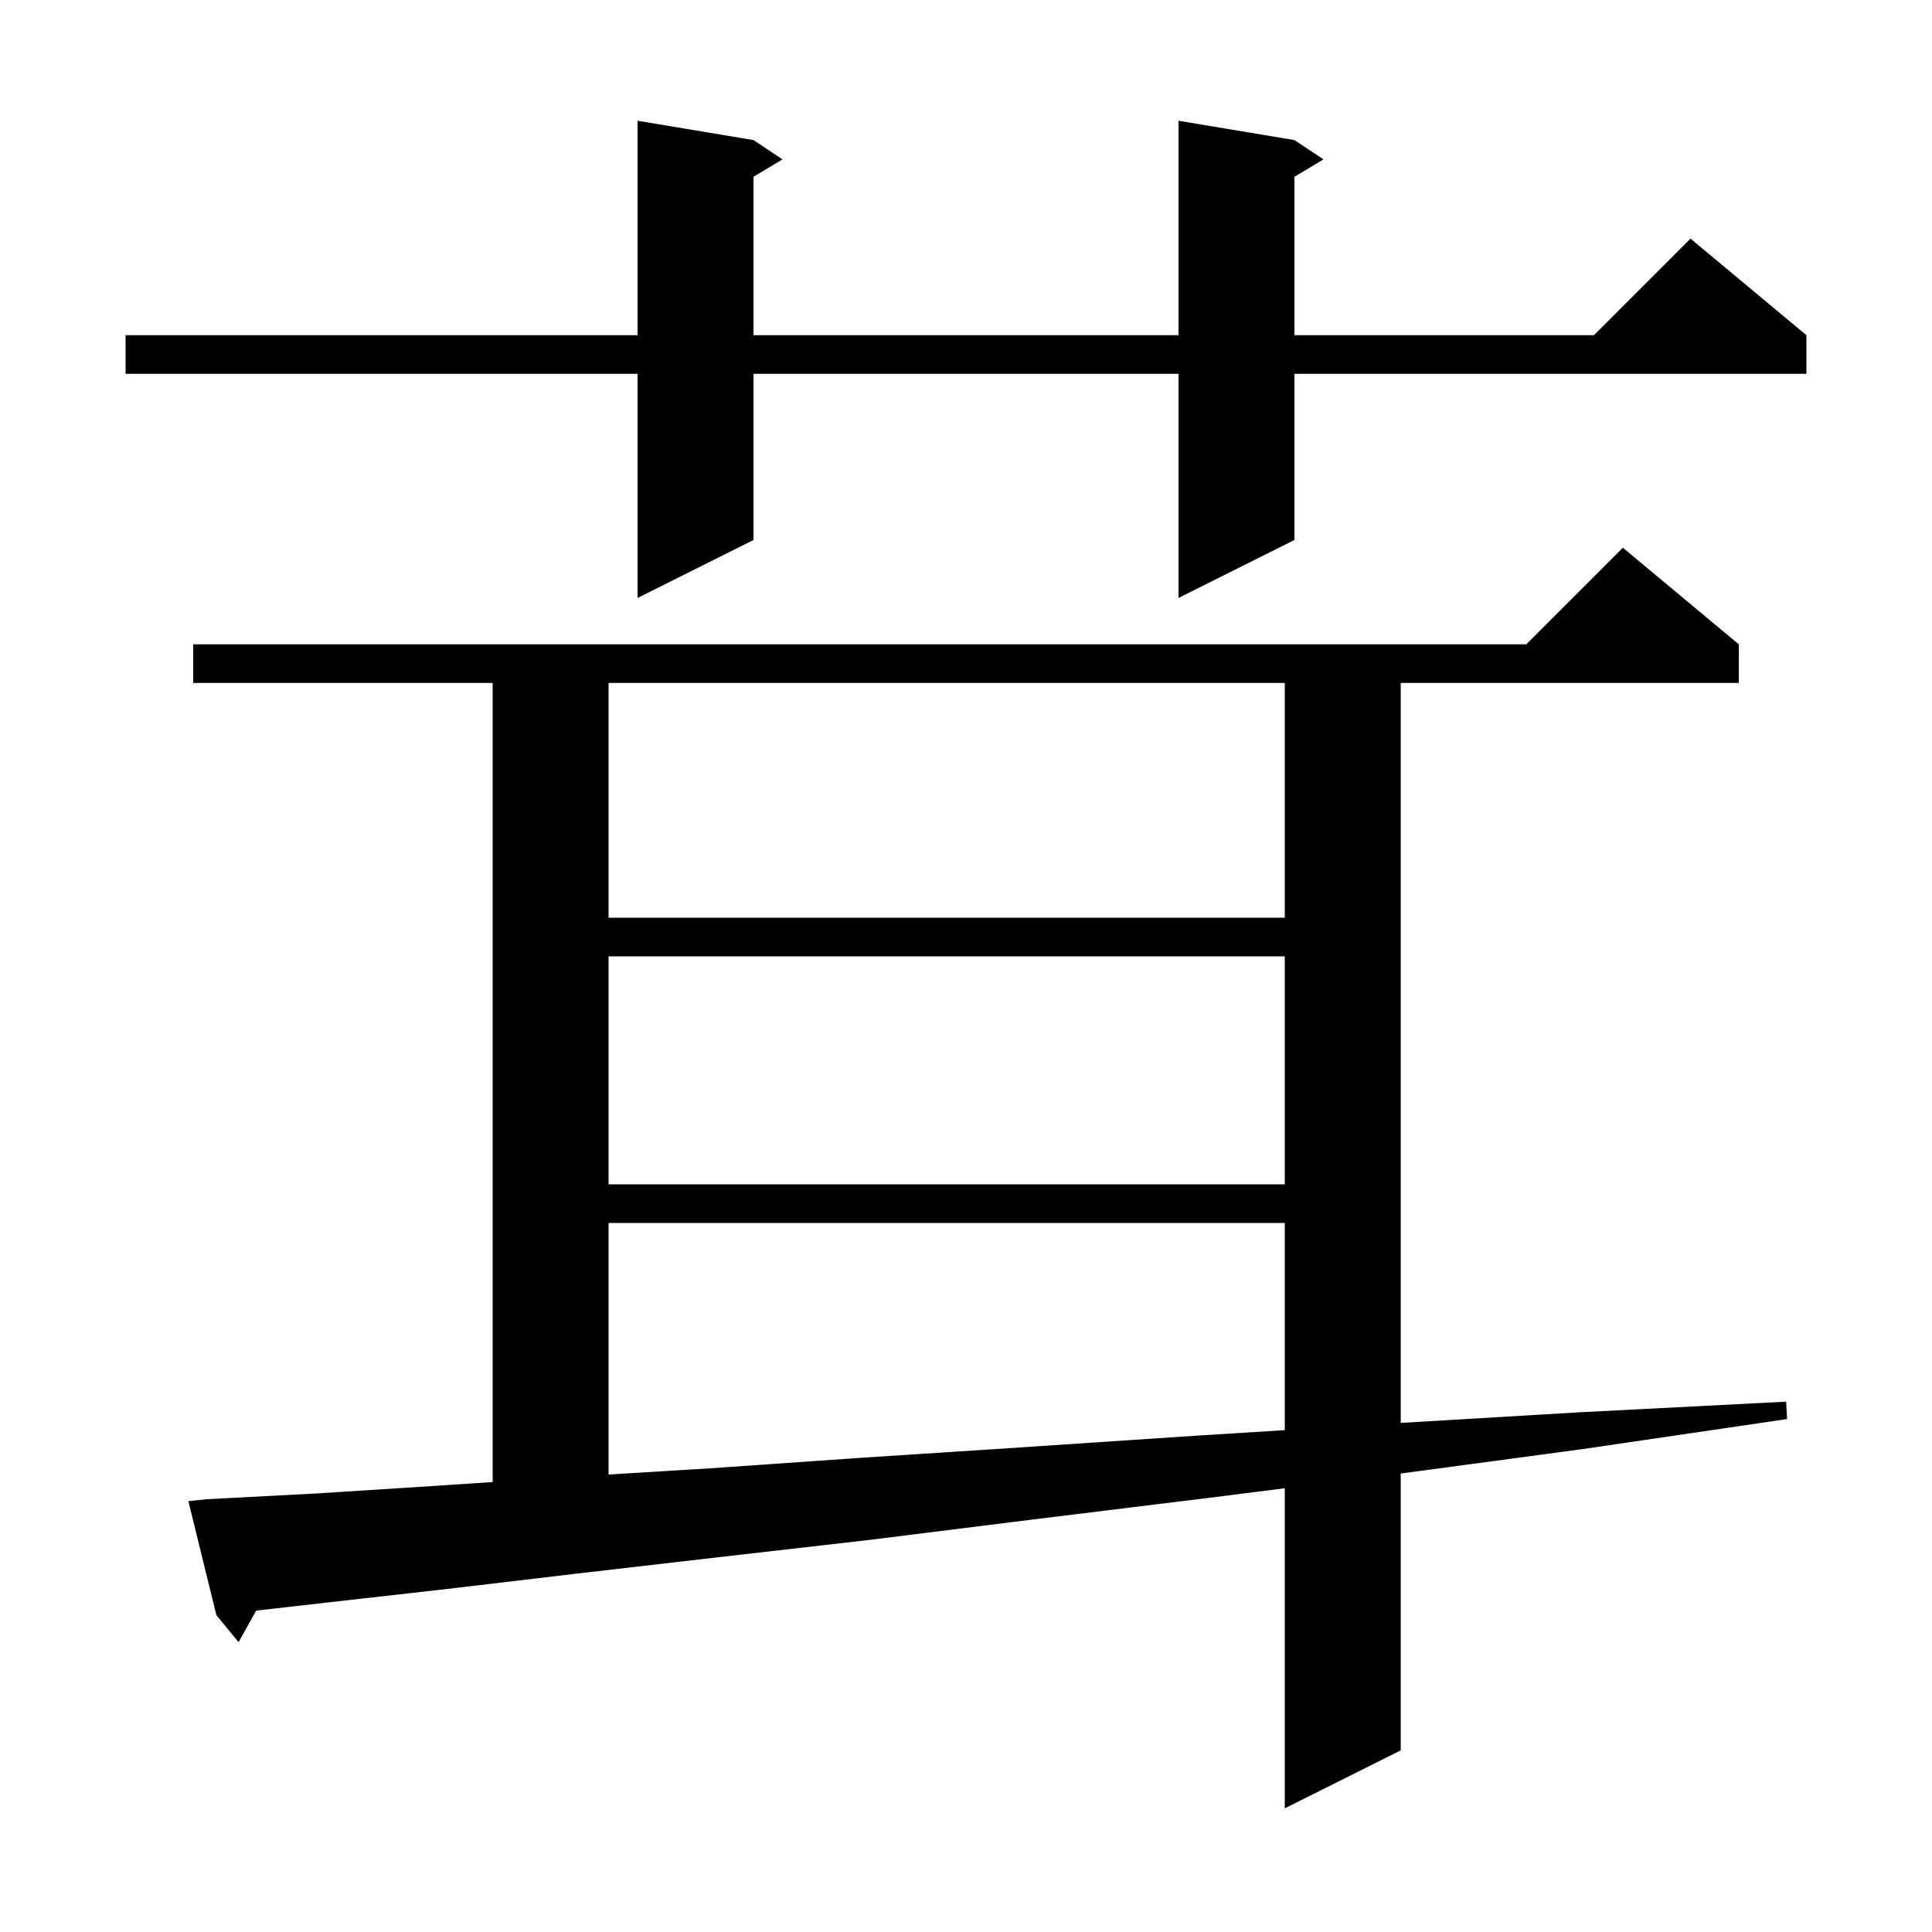 <svg xmlns="http://www.w3.org/2000/svg" xmlns:xlink="http://www.w3.org/1999/xlink" version="1.1" baseProfile="full" viewBox="0 0 200 200" width="200" height="200">
<g fill="black">
<path d="M 21.4 155.2 L 32.8 154.6 L 45.3 153.8 L 51.0 153.42 L 51.0 70.7 L 20.0 70.7 L 20.0 66.7 L 158.0 66.7 L 168.0 56.7 L 180.0 66.7 L 180.0 70.7 L 145.0 70.7 L 145.0 147.299 L 163.5 146.2 L 184.9 145.1 L 185.0 146.9 L 163.9 150.0 L 145.0 152.539 L 145.0 181.2 L 133.0 187.2 L 133.0 154.064 L 124.8 155.1 L 106.9 157.3 L 90.1 159.4 L 74.4 161.2 L 59.7 162.9 L 46.2 164.5 L 33.8 165.9 L 26.516 166.731 L 24.7 170.0 L 22.4 167.2 L 19.5 155.4 Z M 63.0 126.6 L 63.0 152.643 L 73.5 152.0 L 89.3 150.9 L 106.2 149.8 L 124.2 148.6 L 133.0 148.047 L 133.0 126.6 Z M 63.0 99.0 L 63.0 122.6 L 133.0 122.6 L 133.0 99.0 Z M 63.0 70.7 L 63.0 95.0 L 133.0 95.0 L 133.0 70.7 Z M 134.0 14.5 L 137.0 16.5 L 134.0 18.3 L 134.0 34.7 L 165.0 34.7 L 175.0 24.7 L 187.0 34.7 L 187.0 38.7 L 134.0 38.7 L 134.0 55.9 L 122.0 61.9 L 122.0 38.7 L 78.0 38.7 L 78.0 55.9 L 66.0 61.9 L 66.0 38.7 L 13.0 38.7 L 13.0 34.7 L 66.0 34.7 L 66.0 12.5 L 78.0 14.5 L 81.0 16.5 L 78.0 18.3 L 78.0 34.7 L 122.0 34.7 L 122.0 12.5 Z " />
</g>
</svg>
